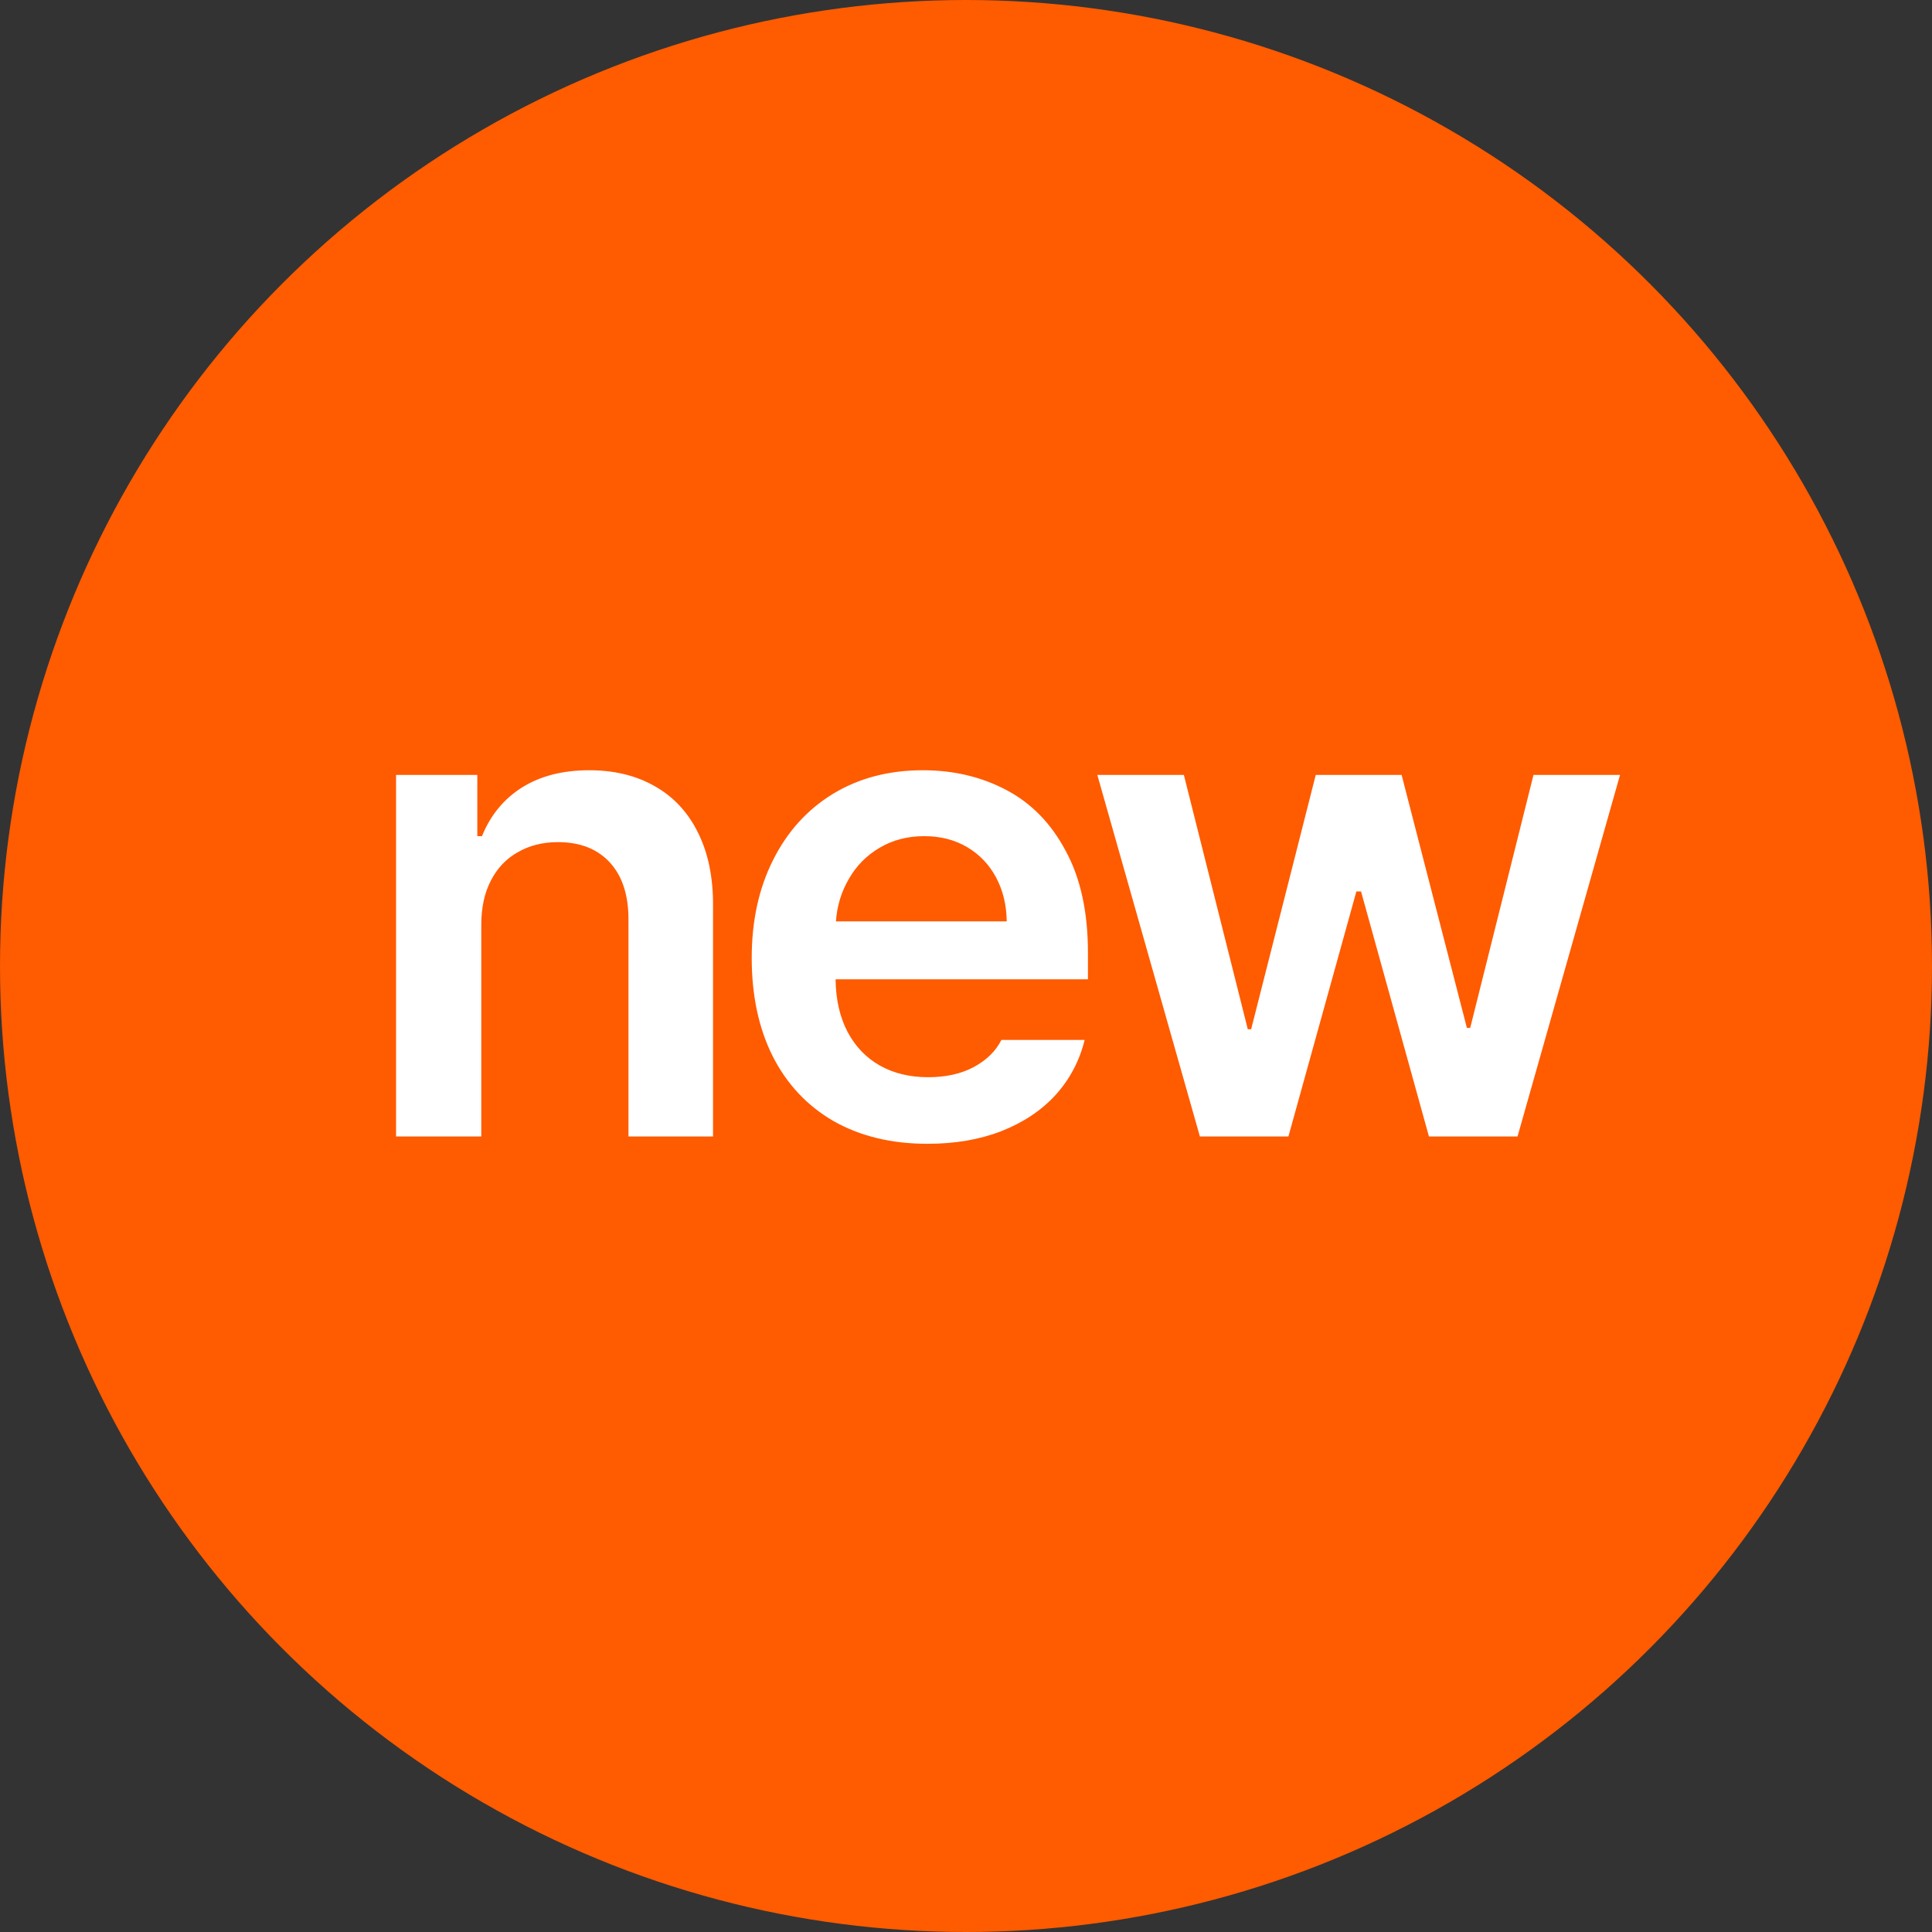 <svg width="34" height="34" viewBox="0 0 34 34" fill="none" xmlns="http://www.w3.org/2000/svg">
<rect x="0" y="0" width="34" height="34" fill="#333333" stroke="none"/>
<g clip-path="url(#clip0_352_9838)">
<circle cx="17" cy="17" r="17" fill="#FF5B00"/>
<path d="M8.47 20H6.97V13.637H8.4V14.715H8.482C8.63 14.348 8.865 14.062 9.185 13.859C9.509 13.656 9.904 13.555 10.369 13.555C10.81 13.555 11.195 13.648 11.523 13.836C11.855 14.023 12.109 14.297 12.285 14.656C12.464 15.016 12.552 15.445 12.548 15.945V20H11.06V16.18C11.06 15.75 10.951 15.416 10.732 15.178C10.513 14.94 10.209 14.82 9.818 14.82C9.552 14.82 9.318 14.879 9.115 14.996C8.912 15.109 8.753 15.275 8.64 15.494C8.527 15.709 8.47 15.969 8.47 16.273V20ZM16.322 20.129C15.69 20.129 15.139 19.996 14.67 19.73C14.205 19.461 13.848 19.08 13.598 18.588C13.352 18.096 13.229 17.52 13.229 16.859C13.229 16.207 13.354 15.633 13.604 15.137C13.854 14.637 14.205 14.248 14.658 13.971C15.115 13.693 15.643 13.555 16.24 13.555C16.779 13.555 17.268 13.67 17.705 13.9C18.146 14.131 18.496 14.488 18.754 14.973C19.016 15.453 19.146 16.051 19.146 16.766V17.234H14.705C14.709 17.59 14.779 17.898 14.916 18.16C15.053 18.418 15.242 18.615 15.484 18.752C15.727 18.889 16.01 18.957 16.334 18.957C16.65 18.957 16.92 18.896 17.143 18.775C17.365 18.654 17.525 18.496 17.623 18.301H19.088C18.998 18.668 18.828 18.99 18.578 19.268C18.328 19.541 18.01 19.754 17.623 19.906C17.24 20.055 16.807 20.129 16.322 20.129ZM17.717 16.215C17.713 15.926 17.65 15.668 17.529 15.441C17.408 15.215 17.238 15.037 17.02 14.908C16.801 14.779 16.549 14.715 16.264 14.715C15.971 14.715 15.709 14.783 15.479 14.92C15.252 15.053 15.072 15.234 14.94 15.465C14.807 15.691 14.73 15.941 14.711 16.215H17.717ZM19.311 13.637H20.834L21.959 18.113H22.018L23.155 13.637H24.666L25.815 18.09H25.873L26.987 13.637H28.51L26.706 20H25.147L23.952 15.688H23.87L22.674 20H21.116L19.311 13.637Z" fill="white"/>
</g>
<defs>
<clipPath id="clip0_352_9838">
<rect width="34" height="34" fill="white"/>
</clipPath>
</defs>
</svg>

